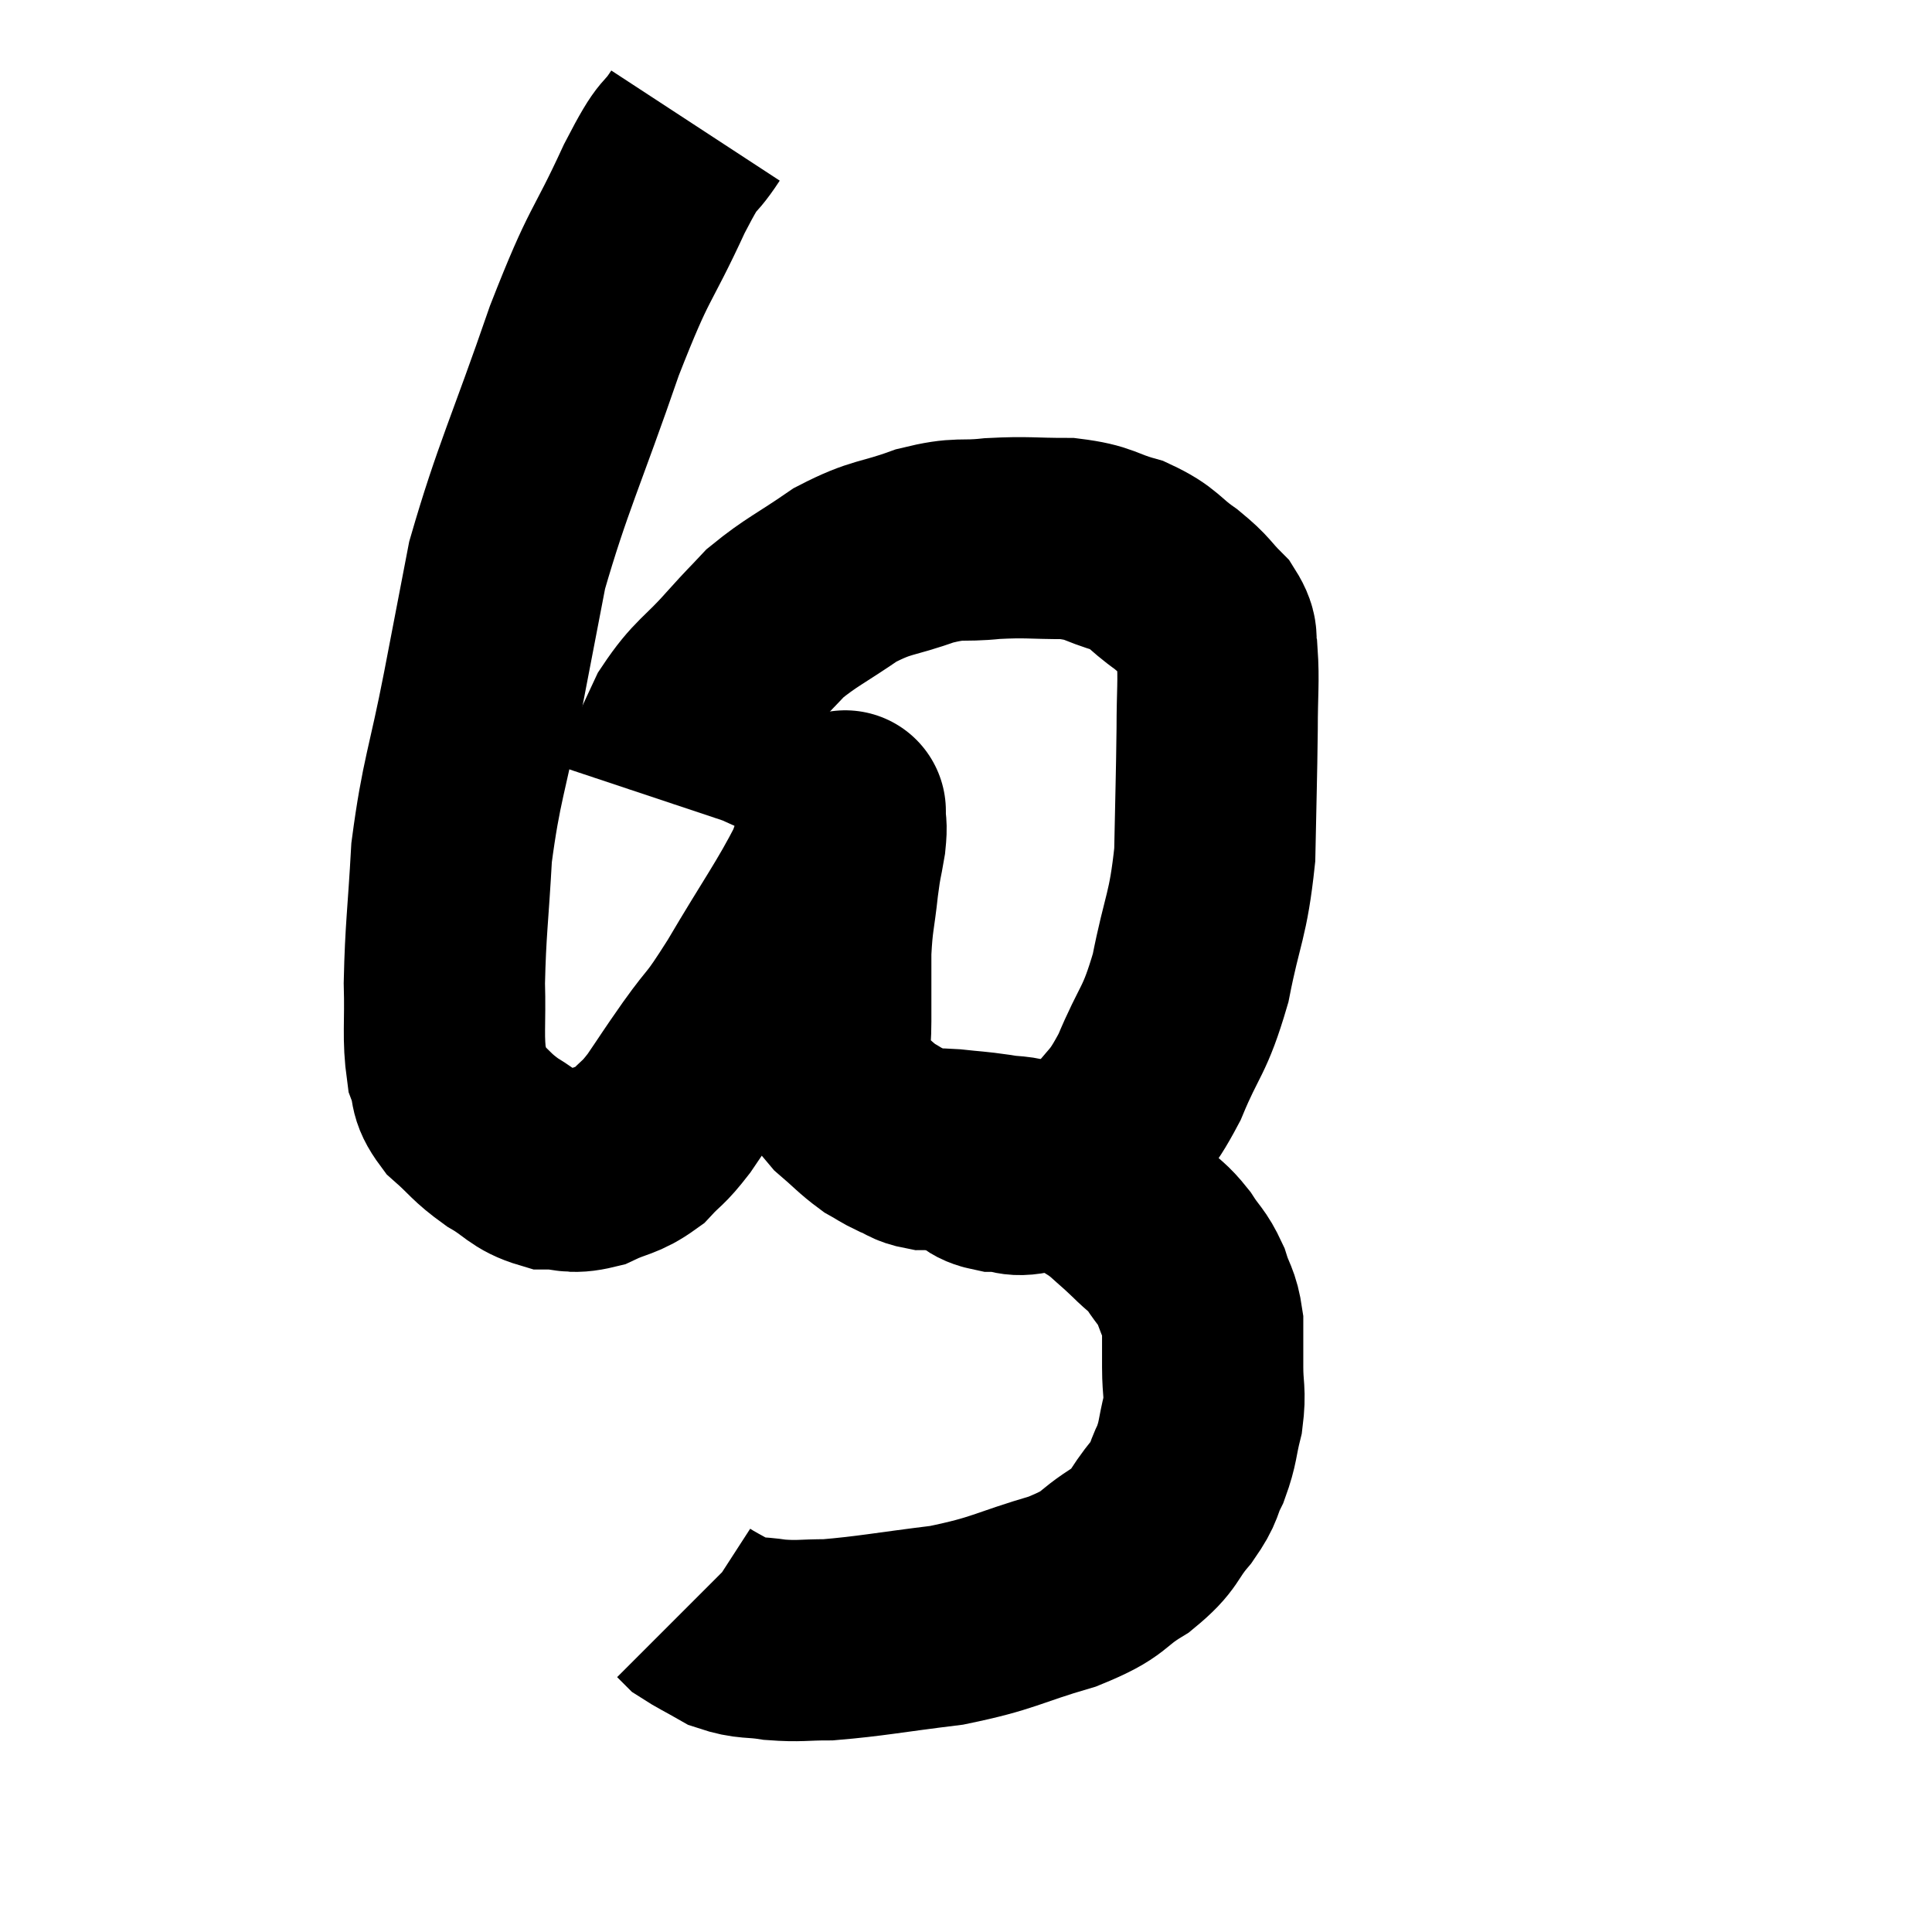 <svg width="48" height="48" viewBox="0 0 48 48" xmlns="http://www.w3.org/2000/svg"><path d="M 17.28 3.12 C 16.77 3.9, 16.95 3.345, 16.26 4.68 C 15.39 6.57, 15.435 6.12, 14.52 8.46 C 13.56 11.25, 13.23 11.865, 12.6 14.04 C 12.3 15.6, 12.345 15.375, 12 17.16 C 11.61 19.17, 11.46 19.365, 11.22 21.18 C 11.13 22.8, 11.07 23.085, 11.04 24.42 C 11.07 25.47, 10.995 25.755, 11.1 26.52 C 11.28 27, 11.115 27.015, 11.46 27.48 C 11.97 27.93, 11.94 27.99, 12.48 28.38 C 13.05 28.71, 13.065 28.875, 13.62 29.04 C 14.16 29.04, 14.145 29.175, 14.7 29.04 C 15.27 28.77, 15.36 28.845, 15.84 28.5 C 16.23 28.08, 16.2 28.2, 16.62 27.66 C 17.07 27, 16.995 27.09, 17.52 26.34 C 18.12 25.5, 17.97 25.845, 18.72 24.66 C 19.62 23.13, 19.95 22.71, 20.52 21.6 C 20.76 20.91, 20.88 20.565, 21 20.22 C 21 20.22, 21 20.22, 21 20.22 C 21 20.22, 21 20.055, 21 20.22 C 21 20.55, 21.045 20.445, 21 20.88 C 20.91 21.42, 20.91 21.27, 20.82 21.96 C 20.73 22.8, 20.685 22.785, 20.64 23.64 C 20.64 24.51, 20.64 24.63, 20.64 25.38 C 20.64 26.01, 20.55 26.16, 20.64 26.64 C 20.82 26.97, 20.7 26.955, 21 27.3 C 21.42 27.66, 21.495 27.765, 21.84 28.02 C 22.11 28.17, 22.095 28.185, 22.38 28.32 C 22.68 28.44, 22.665 28.5, 22.98 28.56 C 23.31 28.56, 23.205 28.53, 23.64 28.56 C 24.18 28.62, 24.195 28.605, 24.72 28.68 C 25.23 28.77, 25.14 28.68, 25.74 28.86 C 26.43 29.13, 26.625 29.16, 27.12 29.4 C 27.42 29.61, 27.405 29.565, 27.72 29.82 C 28.05 30.12, 28.05 30.105, 28.38 30.42 C 28.71 30.75, 28.74 30.705, 29.04 31.08 C 29.31 31.5, 29.37 31.47, 29.58 31.92 C 29.73 32.4, 29.805 32.37, 29.88 32.88 C 29.88 33.42, 29.88 33.39, 29.88 33.96 C 29.88 34.56, 29.955 34.56, 29.88 35.16 C 29.73 35.76, 29.775 35.82, 29.58 36.36 C 29.34 36.84, 29.475 36.78, 29.1 37.32 C 28.59 37.92, 28.755 37.965, 28.08 38.52 C 27.24 39.03, 27.54 39.075, 26.4 39.54 C 24.96 39.96, 24.975 40.08, 23.52 40.38 C 22.05 40.56, 21.645 40.65, 20.58 40.74 C 19.92 40.74, 19.875 40.785, 19.26 40.74 C 18.69 40.65, 18.615 40.725, 18.12 40.56 C 17.7 40.32, 17.535 40.245, 17.28 40.08 L 17.1 39.9" fill="none" stroke="black" stroke-width="5"></path><path d="M 24.06 28.74 C 24.39 28.92, 24.285 29.01, 24.72 29.1 C 25.26 29.1, 25.125 29.28, 25.8 29.1 C 26.61 28.74, 26.73 28.965, 27.42 28.38 C 27.99 27.57, 28.02 27.78, 28.56 26.76 C 29.07 25.53, 29.175 25.68, 29.58 24.3 C 29.88 22.77, 30.015 22.785, 30.18 21.24 C 30.21 19.68, 30.225 19.365, 30.24 18.12 C 30.24 17.19, 30.285 16.92, 30.24 16.26 C 30.15 15.87, 30.315 15.885, 30.06 15.48 C 29.64 15.06, 29.73 15.06, 29.22 14.64 C 28.62 14.22, 28.695 14.115, 28.02 13.8 C 27.27 13.59, 27.36 13.485, 26.52 13.38 C 25.59 13.38, 25.545 13.335, 24.66 13.38 C 23.82 13.47, 23.895 13.335, 22.98 13.56 C 21.99 13.92, 21.93 13.8, 21 14.28 C 20.13 14.88, 19.905 14.955, 19.26 15.48 C 18.84 15.93, 18.975 15.765, 18.42 16.38 C 17.73 17.16, 17.58 17.13, 17.04 17.94 C 16.65 18.78, 16.47 19.155, 16.26 19.62 C 16.23 19.71, 16.215 19.755, 16.2 19.8 L 16.2 19.8" fill="none" stroke="black" stroke-width="5"></path></svg>